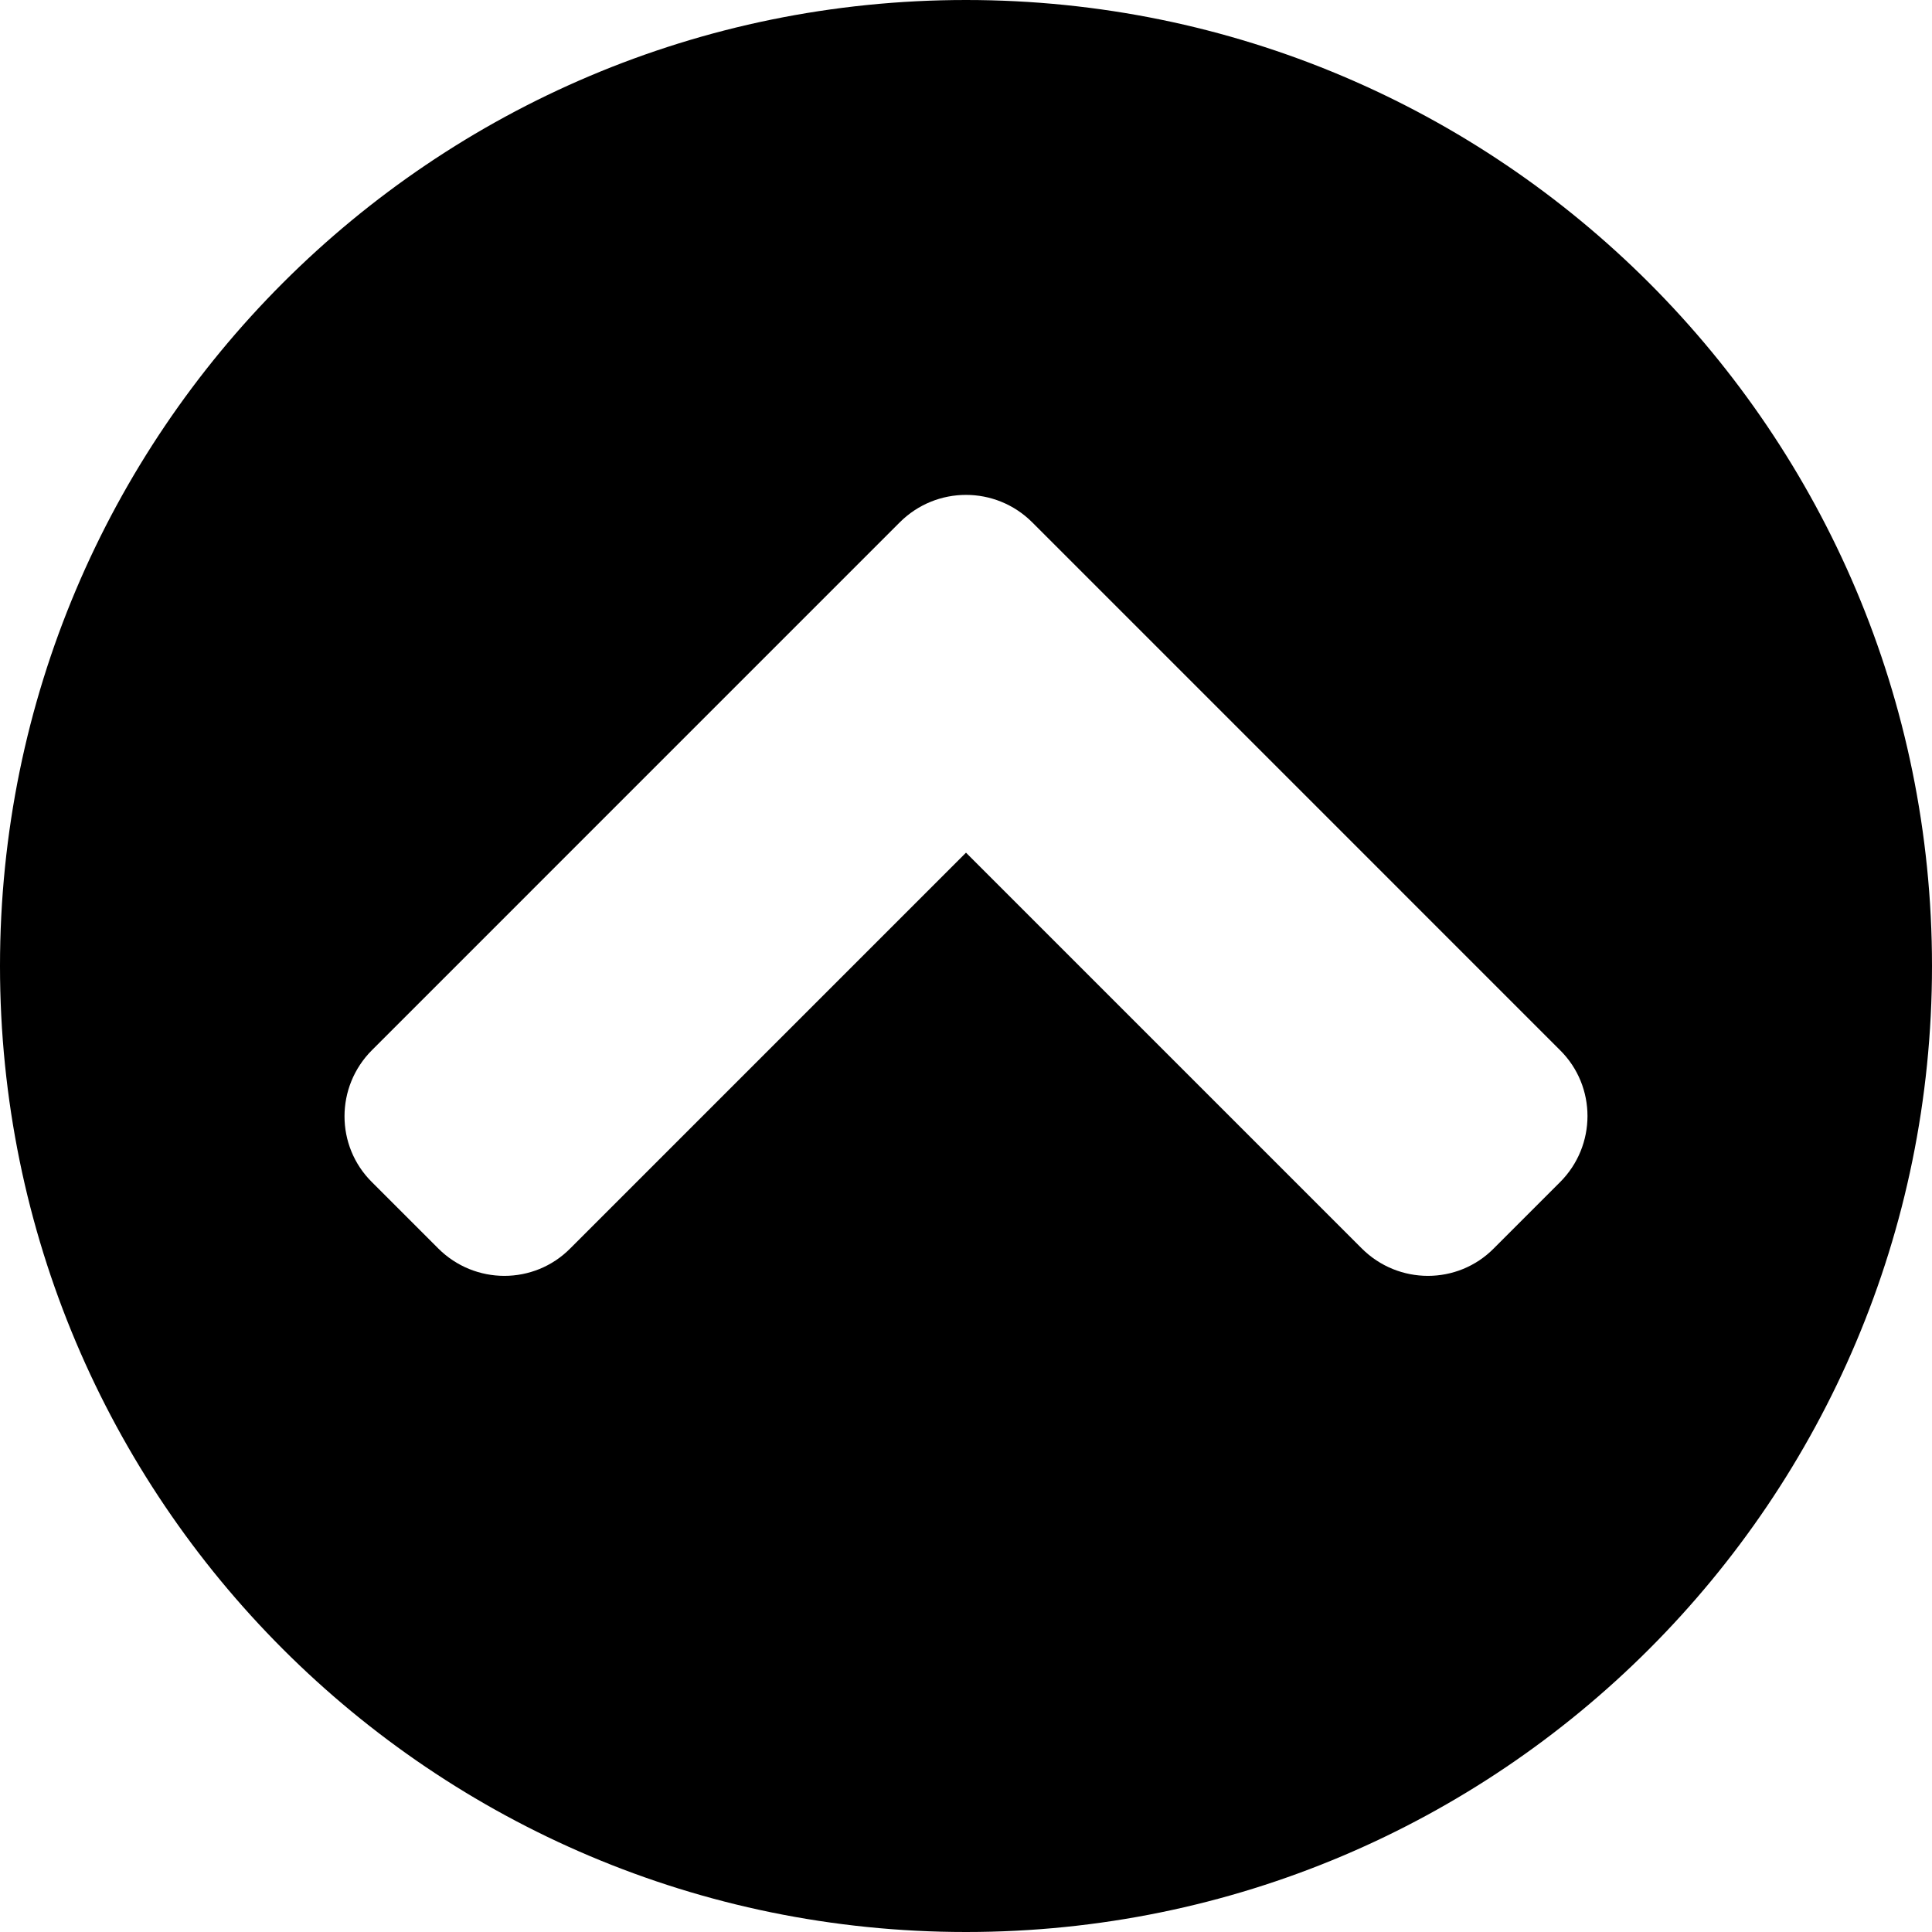 <svg width="50" height="50" viewBox="0 0 50 50" fill="none" xmlns="http://www.w3.org/2000/svg">
<path d="M0 25C0 11.19 11.19 0 25 0C38.81 0 50 11.19 50 25C50 38.81 38.81 50 25 50C11.19 50 0 38.81 0 25ZM23.286 13.518L9.627 27.177C8.679 28.125 8.679 29.657 9.627 30.595L11.341 32.309C12.288 33.256 13.821 33.256 14.758 32.309L25 22.067L35.242 32.309C36.19 33.256 37.722 33.256 38.659 32.309L40.373 30.595C41.321 29.647 41.321 28.115 40.373 27.177L26.714 13.518C25.766 12.571 24.234 12.571 23.286 13.518Z" fill="black"/>
</svg>
